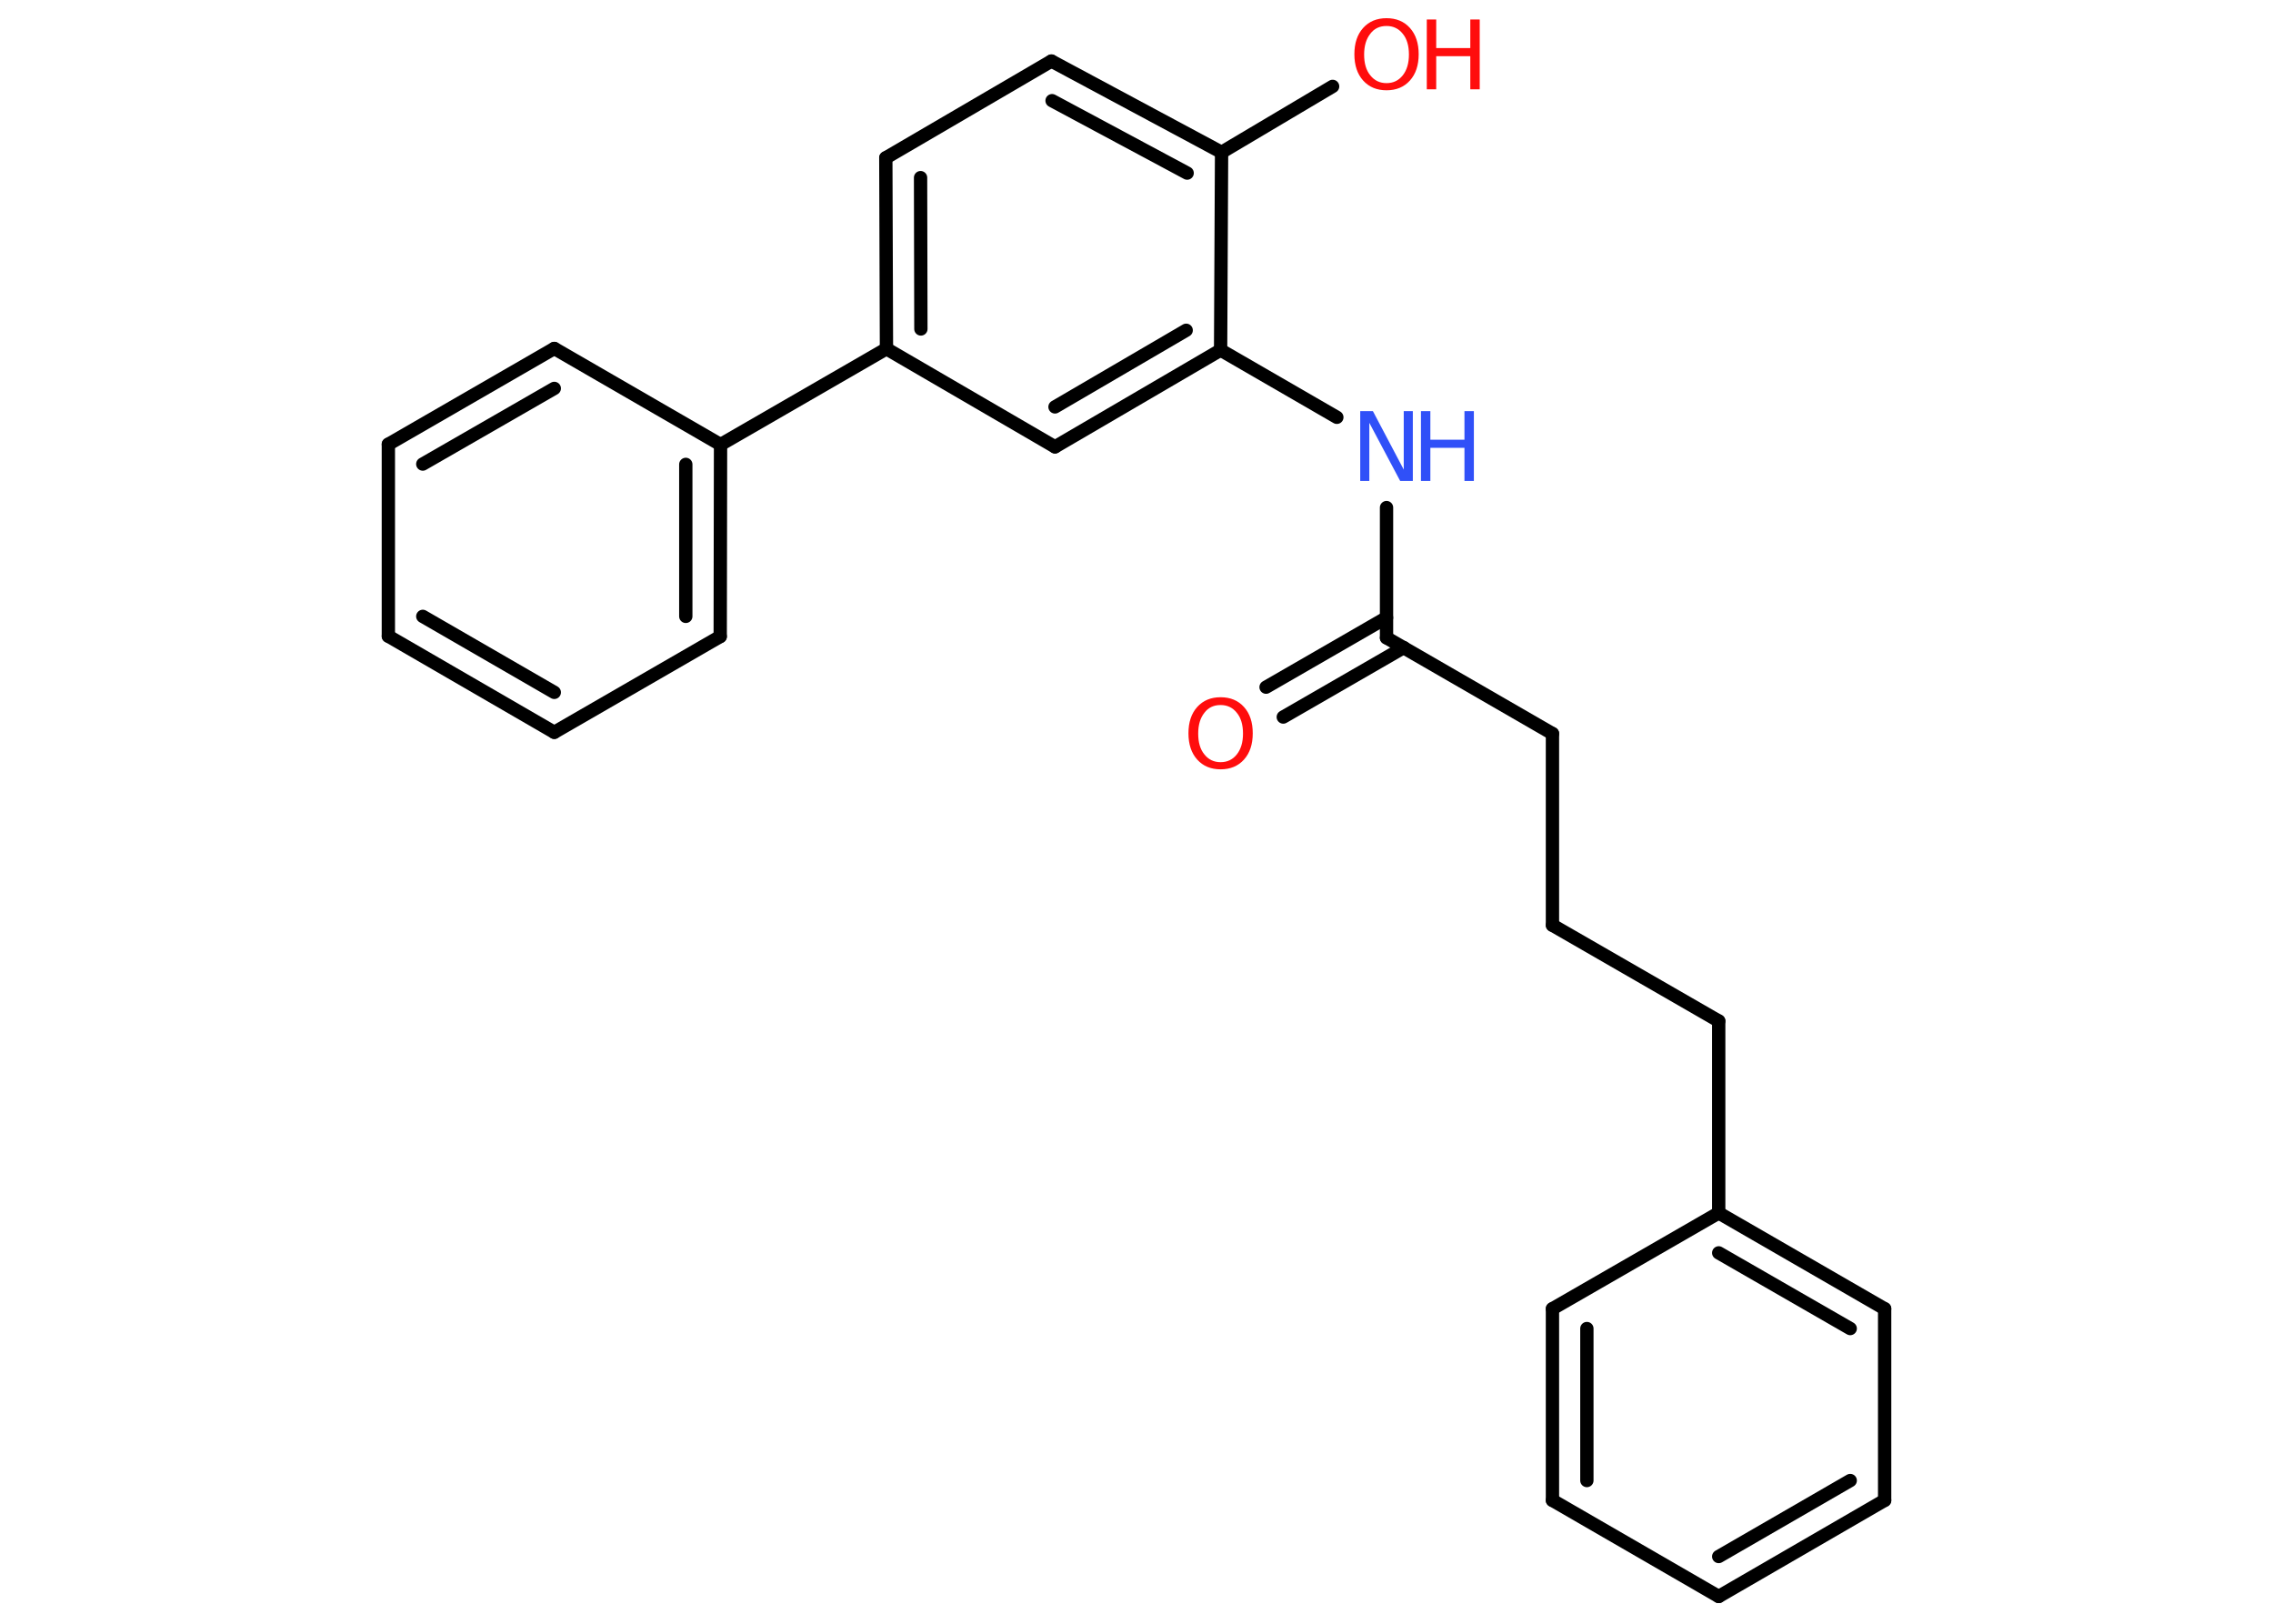 <?xml version='1.0' encoding='UTF-8'?>
<!DOCTYPE svg PUBLIC "-//W3C//DTD SVG 1.1//EN" "http://www.w3.org/Graphics/SVG/1.1/DTD/svg11.dtd">
<svg version='1.2' xmlns='http://www.w3.org/2000/svg' xmlns:xlink='http://www.w3.org/1999/xlink' width='70.0mm' height='50.0mm' viewBox='0 0 70.0 50.0'>
  <desc>Generated by the Chemistry Development Kit (http://github.com/cdk)</desc>
  <g stroke-linecap='round' stroke-linejoin='round' stroke='#000000' stroke-width='.41' fill='#FF0D0D'>
    <rect x='.0' y='.0' width='70.0' height='50.0' fill='#FFFFFF' stroke='none'/>
    <g id='mol1' class='mol'>
      <g id='mol1bnd1' class='bond'>
        <line x1='38.99' y1='21.16' x2='42.7' y2='19.02'/>
        <line x1='39.52' y1='22.08' x2='43.23' y2='19.94'/>
      </g>
      <line id='mol1bnd2' class='bond' x1='42.7' y1='19.64' x2='47.81' y2='22.59'/>
      <line id='mol1bnd3' class='bond' x1='47.81' y1='22.59' x2='47.81' y2='28.49'/>
      <line id='mol1bnd4' class='bond' x1='47.81' y1='28.49' x2='52.93' y2='31.44'/>
      <line id='mol1bnd5' class='bond' x1='52.93' y1='31.44' x2='52.93' y2='37.35'/>
      <g id='mol1bnd6' class='bond'>
        <line x1='58.04' y1='40.3' x2='52.93' y2='37.35'/>
        <line x1='56.98' y1='40.91' x2='52.93' y2='38.58'/>
      </g>
      <line id='mol1bnd7' class='bond' x1='58.04' y1='40.3' x2='58.04' y2='46.2'/>
      <g id='mol1bnd8' class='bond'>
        <line x1='52.93' y1='49.16' x2='58.04' y2='46.2'/>
        <line x1='52.93' y1='47.93' x2='56.98' y2='45.59'/>
      </g>
      <line id='mol1bnd9' class='bond' x1='52.93' y1='49.16' x2='47.81' y2='46.2'/>
      <g id='mol1bnd10' class='bond'>
        <line x1='47.81' y1='40.3' x2='47.81' y2='46.2'/>
        <line x1='48.87' y1='40.91' x2='48.87' y2='45.59'/>
      </g>
      <line id='mol1bnd11' class='bond' x1='52.93' y1='37.35' x2='47.81' y2='40.3'/>
      <line id='mol1bnd12' class='bond' x1='42.7' y1='19.64' x2='42.7' y2='15.63'/>
      <line id='mol1bnd13' class='bond' x1='41.17' y1='12.85' x2='37.59' y2='10.78'/>
      <g id='mol1bnd14' class='bond'>
        <line x1='32.49' y1='13.76' x2='37.59' y2='10.78'/>
        <line x1='32.49' y1='12.53' x2='36.53' y2='10.17'/>
      </g>
      <line id='mol1bnd15' class='bond' x1='32.49' y1='13.76' x2='27.3' y2='10.74'/>
      <line id='mol1bnd16' class='bond' x1='27.3' y1='10.74' x2='22.19' y2='13.69'/>
      <g id='mol1bnd17' class='bond'>
        <line x1='22.18' y1='19.6' x2='22.19' y2='13.69'/>
        <line x1='21.12' y1='18.98' x2='21.12' y2='14.3'/>
      </g>
      <line id='mol1bnd18' class='bond' x1='22.18' y1='19.6' x2='17.07' y2='22.55'/>
      <g id='mol1bnd19' class='bond'>
        <line x1='11.96' y1='19.59' x2='17.07' y2='22.55'/>
        <line x1='13.02' y1='18.98' x2='17.07' y2='21.32'/>
      </g>
      <line id='mol1bnd20' class='bond' x1='11.96' y1='19.59' x2='11.96' y2='13.68'/>
      <g id='mol1bnd21' class='bond'>
        <line x1='17.07' y1='10.73' x2='11.96' y2='13.68'/>
        <line x1='17.07' y1='11.96' x2='13.02' y2='14.29'/>
      </g>
      <line id='mol1bnd22' class='bond' x1='22.19' y1='13.69' x2='17.07' y2='10.73'/>
      <g id='mol1bnd23' class='bond'>
        <line x1='27.28' y1='4.86' x2='27.3' y2='10.74'/>
        <line x1='28.35' y1='5.47' x2='28.36' y2='10.13'/>
      </g>
      <line id='mol1bnd24' class='bond' x1='27.28' y1='4.86' x2='32.38' y2='1.88'/>
      <g id='mol1bnd25' class='bond'>
        <line x1='37.62' y1='4.69' x2='32.38' y2='1.88'/>
        <line x1='36.56' y1='5.33' x2='32.4' y2='3.1'/>
      </g>
      <line id='mol1bnd26' class='bond' x1='37.59' y1='10.78' x2='37.62' y2='4.69'/>
      <line id='mol1bnd27' class='bond' x1='37.62' y1='4.69' x2='41.04' y2='2.66'/>
      <path id='mol1atm1' class='atom' d='M37.59 21.71q-.32 .0 -.5 .24q-.19 .24 -.19 .64q.0 .41 .19 .64q.19 .24 .5 .24q.31 .0 .5 -.24q.19 -.24 .19 -.64q.0 -.41 -.19 -.64q-.19 -.24 -.5 -.24zM37.59 21.47q.45 .0 .72 .3q.27 .3 .27 .81q.0 .51 -.27 .81q-.27 .3 -.72 .3q-.45 .0 -.72 -.3q-.27 -.3 -.27 -.81q.0 -.51 .27 -.81q.27 -.3 .72 -.3z' stroke='none'/>
      <g id='mol1atm12' class='atom'>
        <path d='M41.89 12.66h.39l.95 1.8v-1.8h.28v2.15h-.39l-.95 -1.79v1.79h-.28v-2.15z' stroke='none' fill='#3050F8'/>
        <path d='M43.76 12.66h.29v.88h1.05v-.88h.29v2.15h-.29v-1.02h-1.05v1.02h-.29v-2.15z' stroke='none' fill='#3050F8'/>
      </g>
      <g id='mol1atm25' class='atom'>
        <path d='M42.7 .8q-.32 .0 -.5 .24q-.19 .24 -.19 .64q.0 .41 .19 .64q.19 .24 .5 .24q.31 .0 .5 -.24q.19 -.24 .19 -.64q.0 -.41 -.19 -.64q-.19 -.24 -.5 -.24zM42.7 .56q.45 .0 .72 .3q.27 .3 .27 .81q.0 .51 -.27 .81q-.27 .3 -.72 .3q-.45 .0 -.72 -.3q-.27 -.3 -.27 -.81q.0 -.51 .27 -.81q.27 -.3 .72 -.3z' stroke='none'/>
        <path d='M43.94 .6h.29v.88h1.05v-.88h.29v2.15h-.29v-1.02h-1.05v1.02h-.29v-2.15z' stroke='none'/>
      </g>
    </g>
  </g>
</svg>
